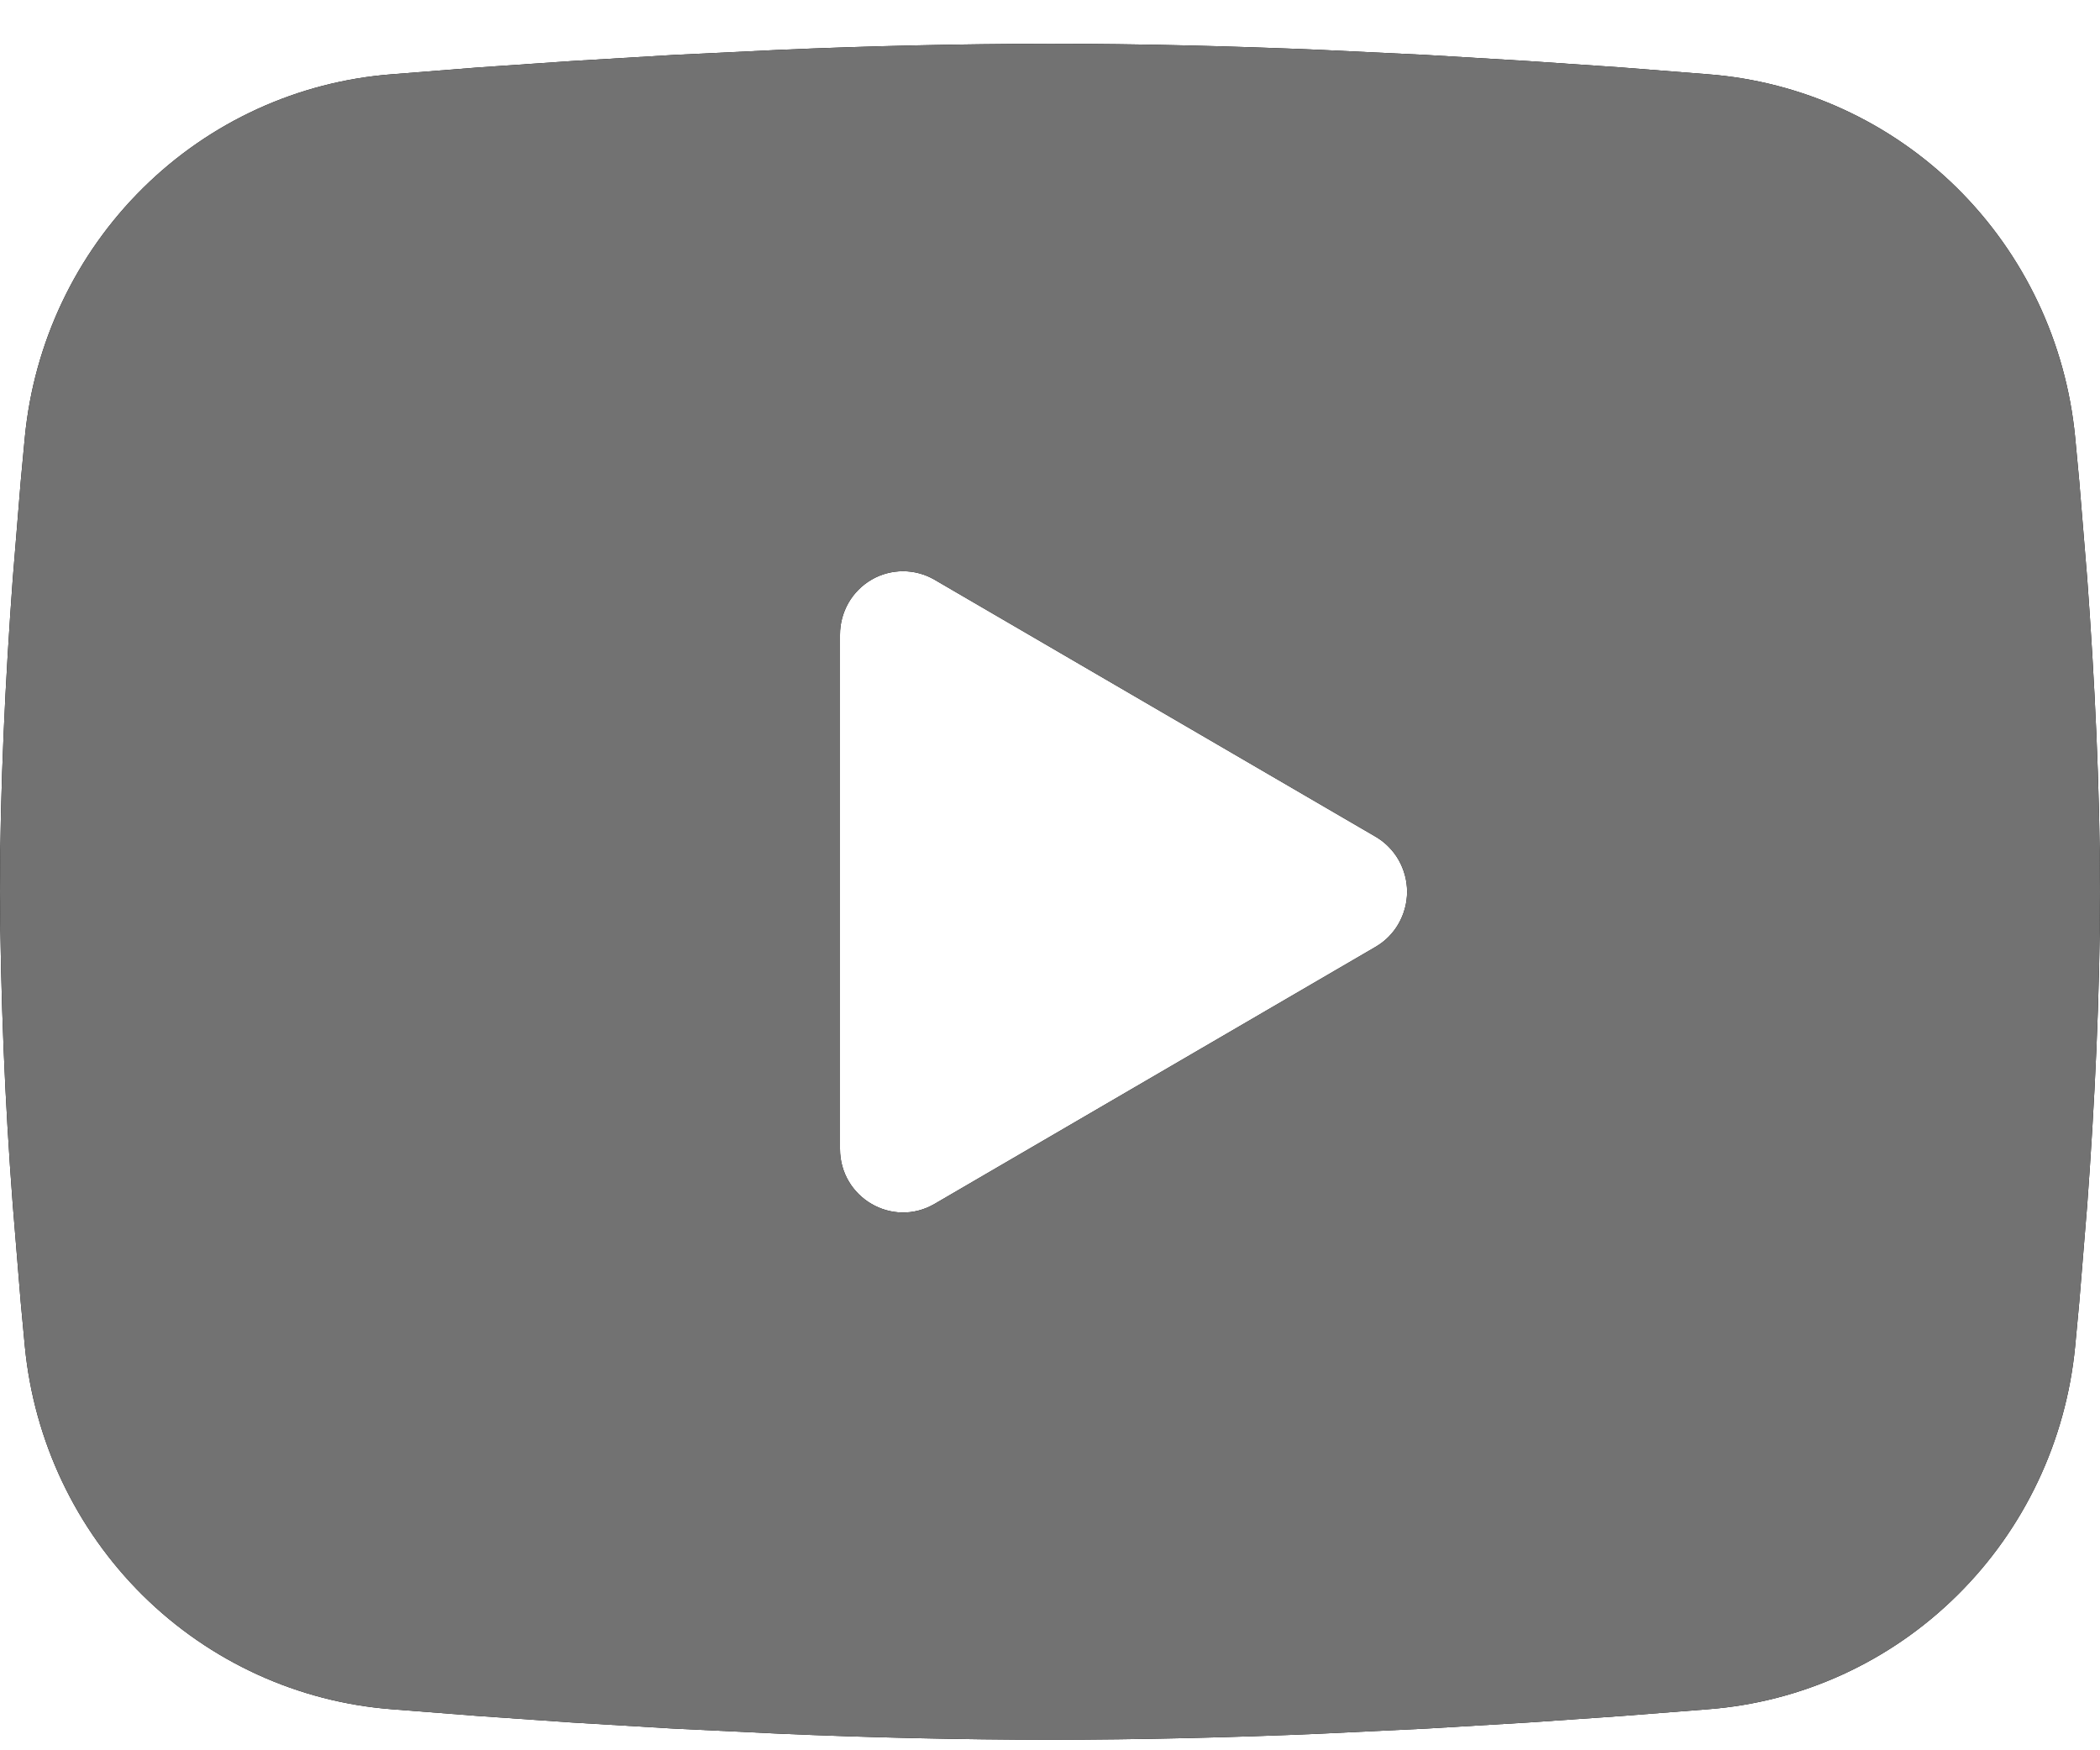 <svg width="24" height="20" viewBox="0 0 24 20" fill="none" xmlns="http://www.w3.org/2000/svg">
<path fill-rule="evenodd" clip-rule="evenodd" d="M12 0.5C13.026 0.5 14.078 0.527 15.098 0.57L16.303 0.628L17.456 0.697L18.536 0.771L19.523 0.849C20.593 0.931 21.601 1.392 22.368 2.15C23.135 2.909 23.612 3.916 23.716 4.995L23.764 5.51L23.854 6.612C23.938 7.754 24 8.999 24 10.19C24 11.381 23.938 12.626 23.854 13.768L23.764 14.87L23.716 15.385C23.612 16.464 23.135 17.472 22.367 18.23C21.6 18.989 20.592 19.449 19.522 19.531L18.538 19.608L17.458 19.683L16.303 19.752L15.098 19.81C14.066 19.855 13.033 19.878 12 19.88C10.967 19.878 9.934 19.855 8.902 19.81L7.697 19.752L6.544 19.683L5.464 19.608L4.477 19.531C3.407 19.449 2.399 18.988 1.632 18.23C0.865 17.471 0.388 16.464 0.284 15.385L0.236 14.87L0.146 13.768C0.055 12.578 0.006 11.384 0 10.19C0 8.999 0.062 7.754 0.146 6.612L0.236 5.51L0.284 4.995C0.388 3.916 0.865 2.909 1.632 2.151C2.398 1.392 3.406 0.931 4.476 0.849L5.461 0.771L6.541 0.697L7.696 0.628L8.9 0.57C9.933 0.525 10.966 0.502 12 0.5ZM9.6 7.253V13.127C9.6 13.687 10.2 14.036 10.68 13.757L15.72 10.82C15.83 10.756 15.921 10.665 15.984 10.554C16.047 10.443 16.081 10.318 16.081 10.19C16.081 10.062 16.047 9.937 15.984 9.826C15.921 9.716 15.83 9.624 15.72 9.56L10.68 6.624C10.57 6.56 10.446 6.527 10.32 6.527C10.194 6.527 10.069 6.56 9.96 6.624C9.85 6.688 9.759 6.78 9.696 6.89C9.633 7.001 9.6 7.126 9.6 7.254V7.253Z" fill="black"/>
<path fill-rule="evenodd" clip-rule="evenodd" d="M12 0.5C13.026 0.5 14.078 0.527 15.098 0.57L16.303 0.628L17.456 0.697L18.536 0.771L19.523 0.849C20.593 0.931 21.601 1.392 22.368 2.15C23.135 2.909 23.612 3.916 23.716 4.995L23.764 5.51L23.854 6.612C23.938 7.754 24 8.999 24 10.19C24 11.381 23.938 12.626 23.854 13.768L23.764 14.87L23.716 15.385C23.612 16.464 23.135 17.472 22.367 18.23C21.6 18.989 20.592 19.449 19.522 19.531L18.538 19.608L17.458 19.683L16.303 19.752L15.098 19.81C14.066 19.855 13.033 19.878 12 19.88C10.967 19.878 9.934 19.855 8.902 19.81L7.697 19.752L6.544 19.683L5.464 19.608L4.477 19.531C3.407 19.449 2.399 18.988 1.632 18.23C0.865 17.471 0.388 16.464 0.284 15.385L0.236 14.87L0.146 13.768C0.055 12.578 0.006 11.384 0 10.19C0 8.999 0.062 7.754 0.146 6.612L0.236 5.51L0.284 4.995C0.388 3.916 0.865 2.909 1.632 2.151C2.398 1.392 3.406 0.931 4.476 0.849L5.461 0.771L6.541 0.697L7.696 0.628L8.9 0.57C9.933 0.525 10.966 0.502 12 0.5ZM9.6 7.253V13.127C9.6 13.687 10.2 14.036 10.68 13.757L15.72 10.82C15.83 10.756 15.921 10.665 15.984 10.554C16.047 10.443 16.081 10.318 16.081 10.19C16.081 10.062 16.047 9.937 15.984 9.826C15.921 9.716 15.83 9.624 15.72 9.56L10.68 6.624C10.57 6.56 10.446 6.527 10.32 6.527C10.194 6.527 10.069 6.56 9.96 6.624C9.85 6.688 9.759 6.78 9.696 6.89C9.633 7.001 9.6 7.126 9.6 7.254V7.253Z" fill="#727272"/>
</svg>
